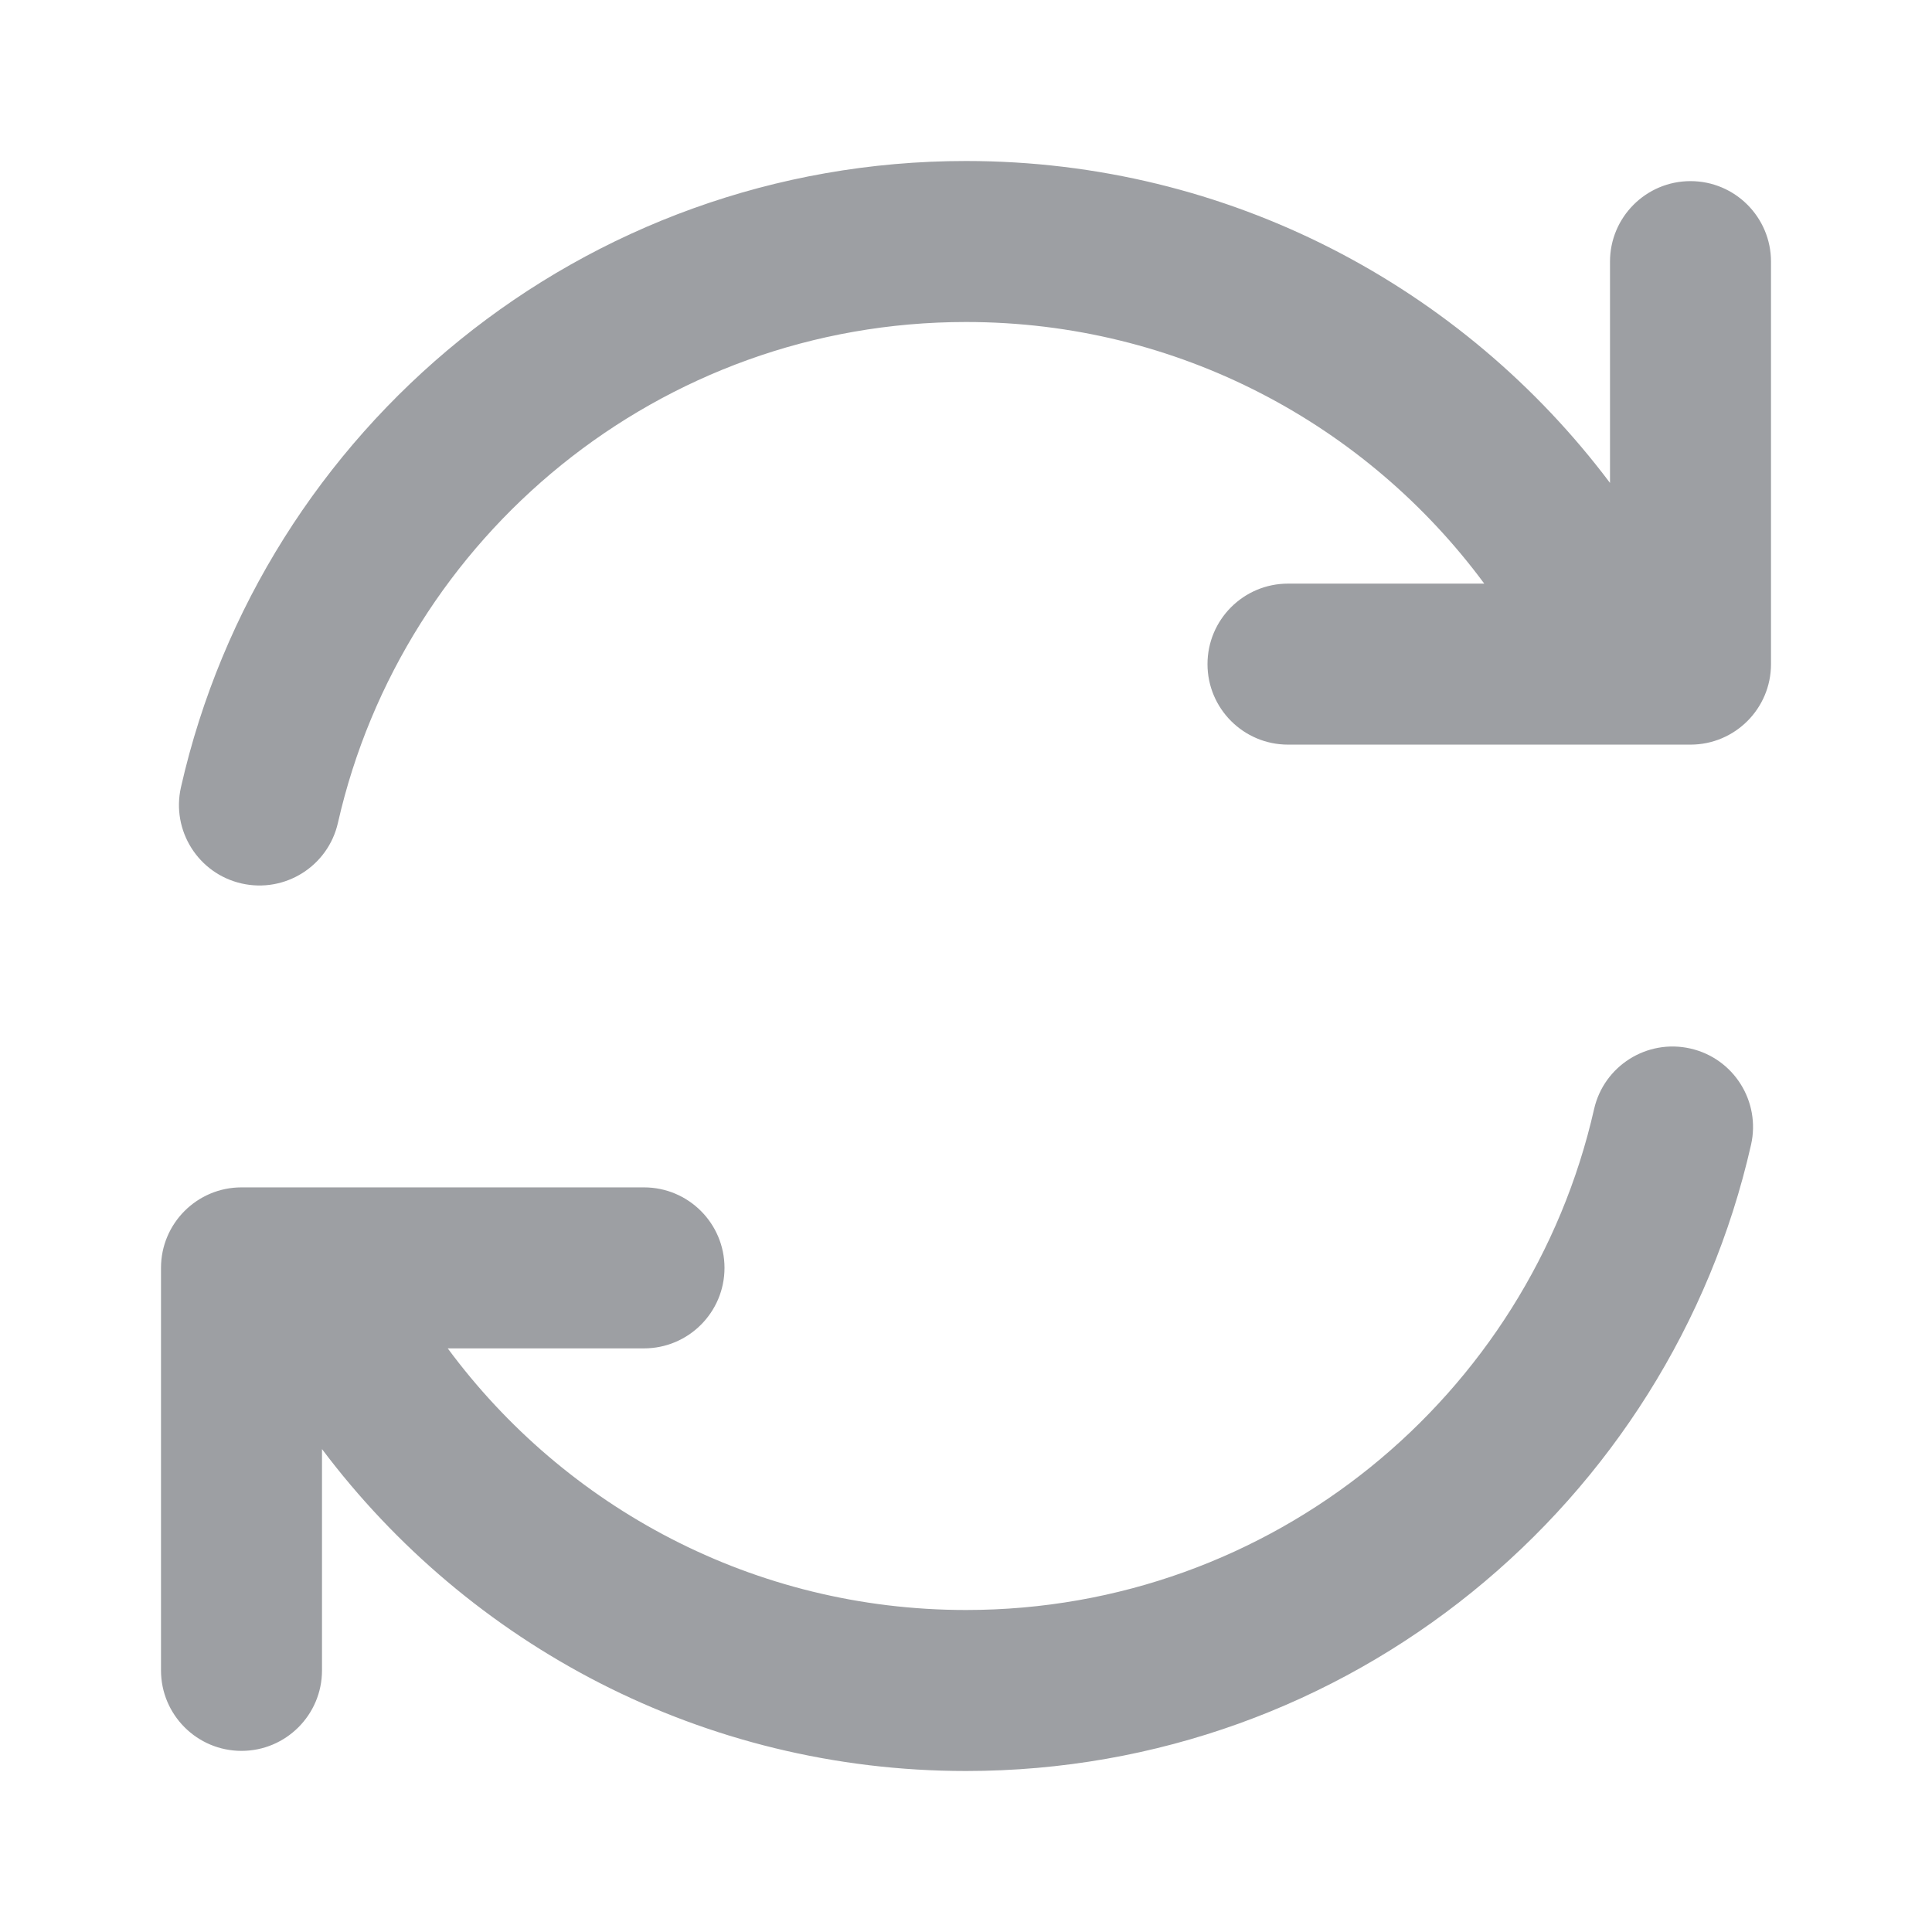 <svg width="24" height="24" viewBox="0 0 24 24" fill="none" xmlns="http://www.w3.org/2000/svg">
<g clip-path="url(#clip0_17394_17200)">
<path d="M12 4C8.194 4 5.007 6.659 4.198 10.221C4.076 10.76 3.54 11.097 3.002 10.975C2.463 10.853 2.126 10.317 2.248 9.779C3.258 5.325 7.24 2 12 2C15.272 2 18.176 3.572 20 5.999V3.25C20 2.698 20.448 2.25 21 2.25C21.552 2.25 22 2.698 22 3.25V8.25C22 8.802 21.552 9.25 21 9.25H16C15.448 9.25 15 8.802 15 8.25C15 7.698 15.448 7.25 16 7.25H18.438C16.98 5.277 14.639 4 12 4Z" fill="#9D9FA3"/>
<path d="M20.998 13.025C21.537 13.147 21.874 13.683 21.752 14.221C20.742 18.675 16.76 22 12 22C8.728 22 5.824 20.428 4 18.001V20.75C4 21.302 3.552 21.75 3 21.75C2.448 21.75 2 21.302 2 20.75V15.75C2 15.198 2.448 14.75 3 14.75H8C8.552 14.75 9 15.198 9 15.75C9 16.302 8.552 16.75 8 16.75H5.562C7.02 18.723 9.361 20 12 20C15.806 20 18.993 17.341 19.802 13.779C19.924 13.24 20.46 12.903 20.998 13.025Z" fill="#9D9FA3"/>
</g>
<defs>
<clipPath id="clip0_17394_17200">
<rect width="24" height="24" fill="white"/>
</clipPath>
</defs>
</svg>
